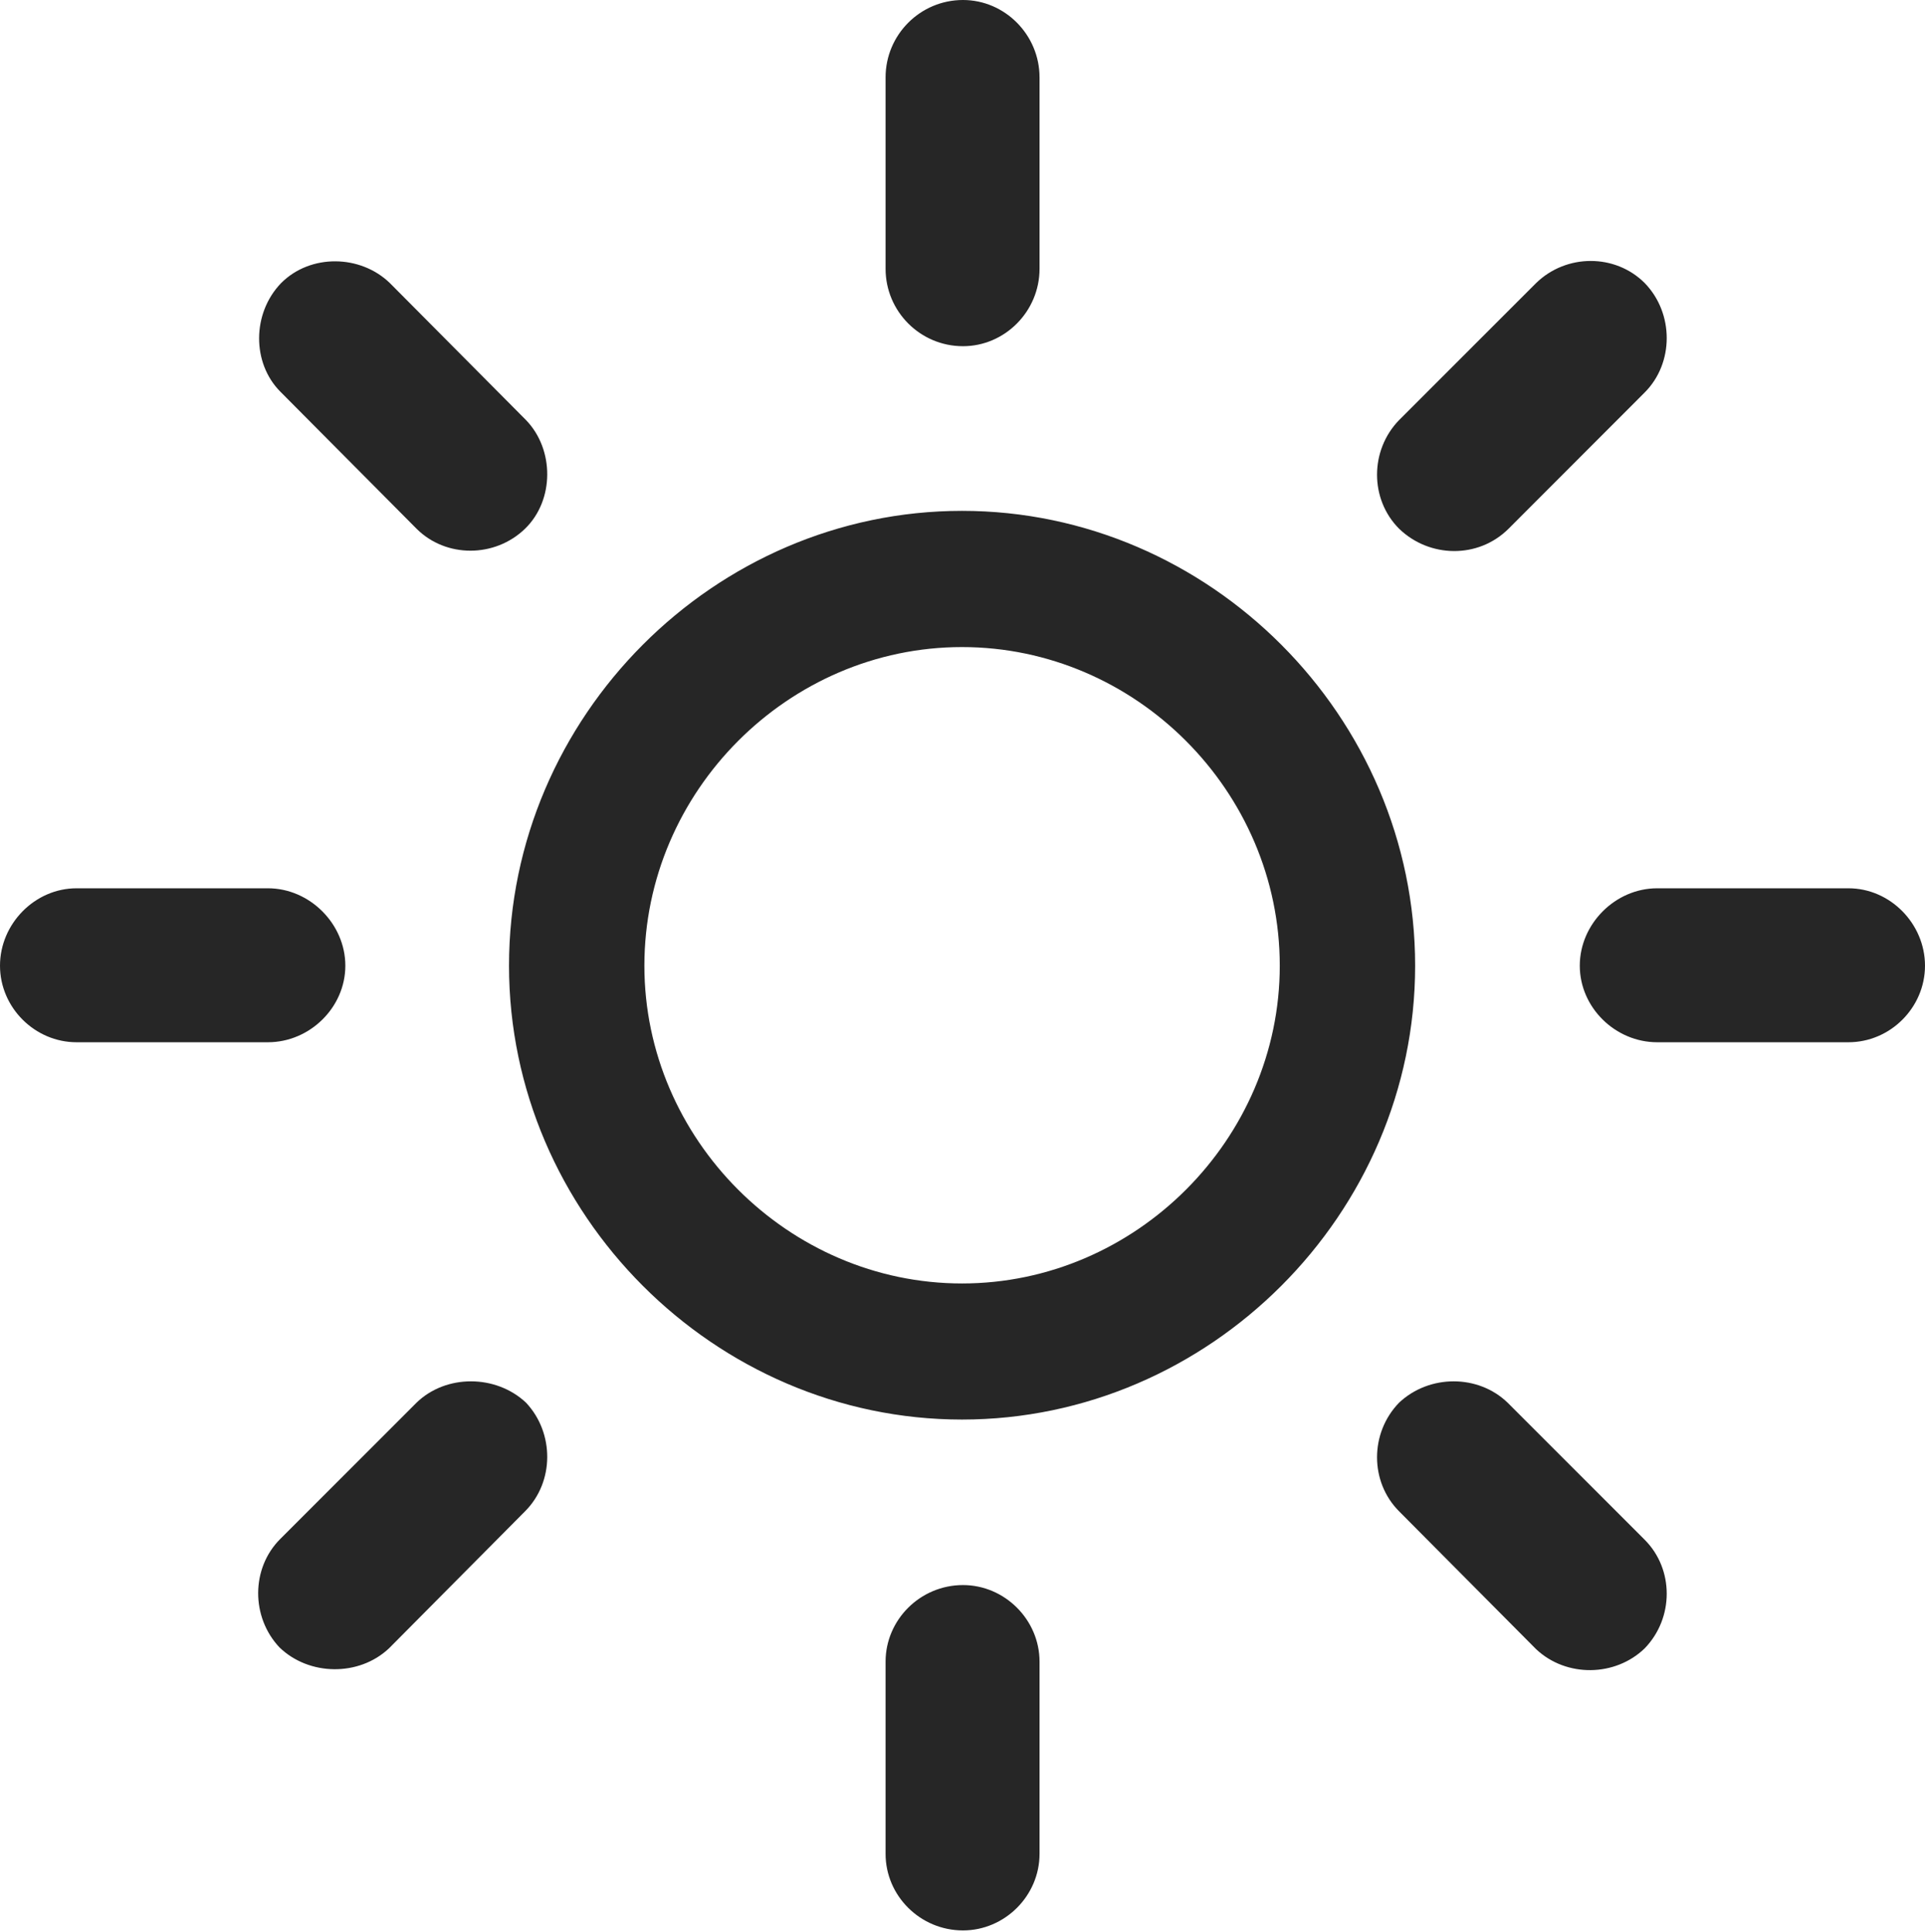    <svg
      version="1.1"
      xmlns="http://www.w3.org/2000/svg"
      xmlns:xlink="http://www.w3.org/1999/xlink"
      width="15.842"
      height="15.901"
    >
      <g>
        <rect height="15.901" opacity="0" width="15.842" x="0" y="0" />
        <path
          d="M7.917 11.682C9.954 11.682 11.646 9.99 11.646 7.947C11.646 5.896 9.954 4.204 7.917 4.204C5.881 4.204 4.189 5.896 4.189 7.947C4.189 9.99 5.881 11.682 7.917 11.682ZM7.917 10.562C6.489 10.562 5.303 9.375 5.303 7.947C5.303 6.511 6.489 5.325 7.917 5.325C9.346 5.325 10.532 6.511 10.532 7.947C10.532 9.375 9.346 10.562 7.917 10.562ZM7.925 2.849C8.269 2.849 8.555 2.563 8.555 2.212L8.555 0.637C8.555 0.286 8.269 0 7.925 0C7.573 0 7.288 0.286 7.288 0.637L7.288 2.212C7.288 2.563 7.573 2.849 7.925 2.849ZM11.514 4.351C11.763 4.592 12.165 4.6 12.415 4.351L13.535 3.23C13.777 2.988 13.777 2.578 13.535 2.329C13.293 2.087 12.891 2.087 12.642 2.329L11.514 3.457C11.272 3.706 11.272 4.109 11.514 4.351ZM13.001 7.947C13.001 8.291 13.293 8.577 13.638 8.577L15.212 8.577C15.557 8.577 15.842 8.291 15.842 7.947C15.842 7.603 15.557 7.31 15.212 7.31L13.638 7.31C13.293 7.31 13.001 7.603 13.001 7.947ZM11.514 11.543C11.272 11.792 11.272 12.195 11.514 12.437L12.642 13.572C12.891 13.806 13.293 13.799 13.535 13.565C13.777 13.315 13.777 12.913 13.535 12.671L12.407 11.543C12.165 11.309 11.763 11.309 11.514 11.543ZM7.925 13.044C7.573 13.044 7.288 13.33 7.288 13.674L7.288 15.256C7.288 15.601 7.573 15.886 7.925 15.886C8.269 15.886 8.555 15.601 8.555 15.256L8.555 13.674C8.555 13.33 8.269 13.044 7.925 13.044ZM4.329 11.543C4.08 11.309 3.669 11.309 3.428 11.543L2.307 12.664C2.065 12.905 2.065 13.308 2.3 13.557C2.542 13.791 2.952 13.799 3.201 13.565L4.321 12.437C4.563 12.195 4.563 11.792 4.329 11.543ZM2.842 7.947C2.842 7.603 2.549 7.31 2.205 7.31L0.63 7.31C0.286 7.31 0 7.603 0 7.947C0 8.291 0.286 8.577 0.63 8.577L2.205 8.577C2.549 8.577 2.842 8.291 2.842 7.947ZM4.321 4.351C4.563 4.116 4.563 3.699 4.329 3.457L3.208 2.329C2.966 2.095 2.556 2.087 2.314 2.329C2.073 2.578 2.073 2.988 2.307 3.223L3.428 4.351C3.669 4.592 4.072 4.592 4.321 4.351Z"
          fill="black"
          fill-opacity="0.85"
        />
      </g>
    </svg>